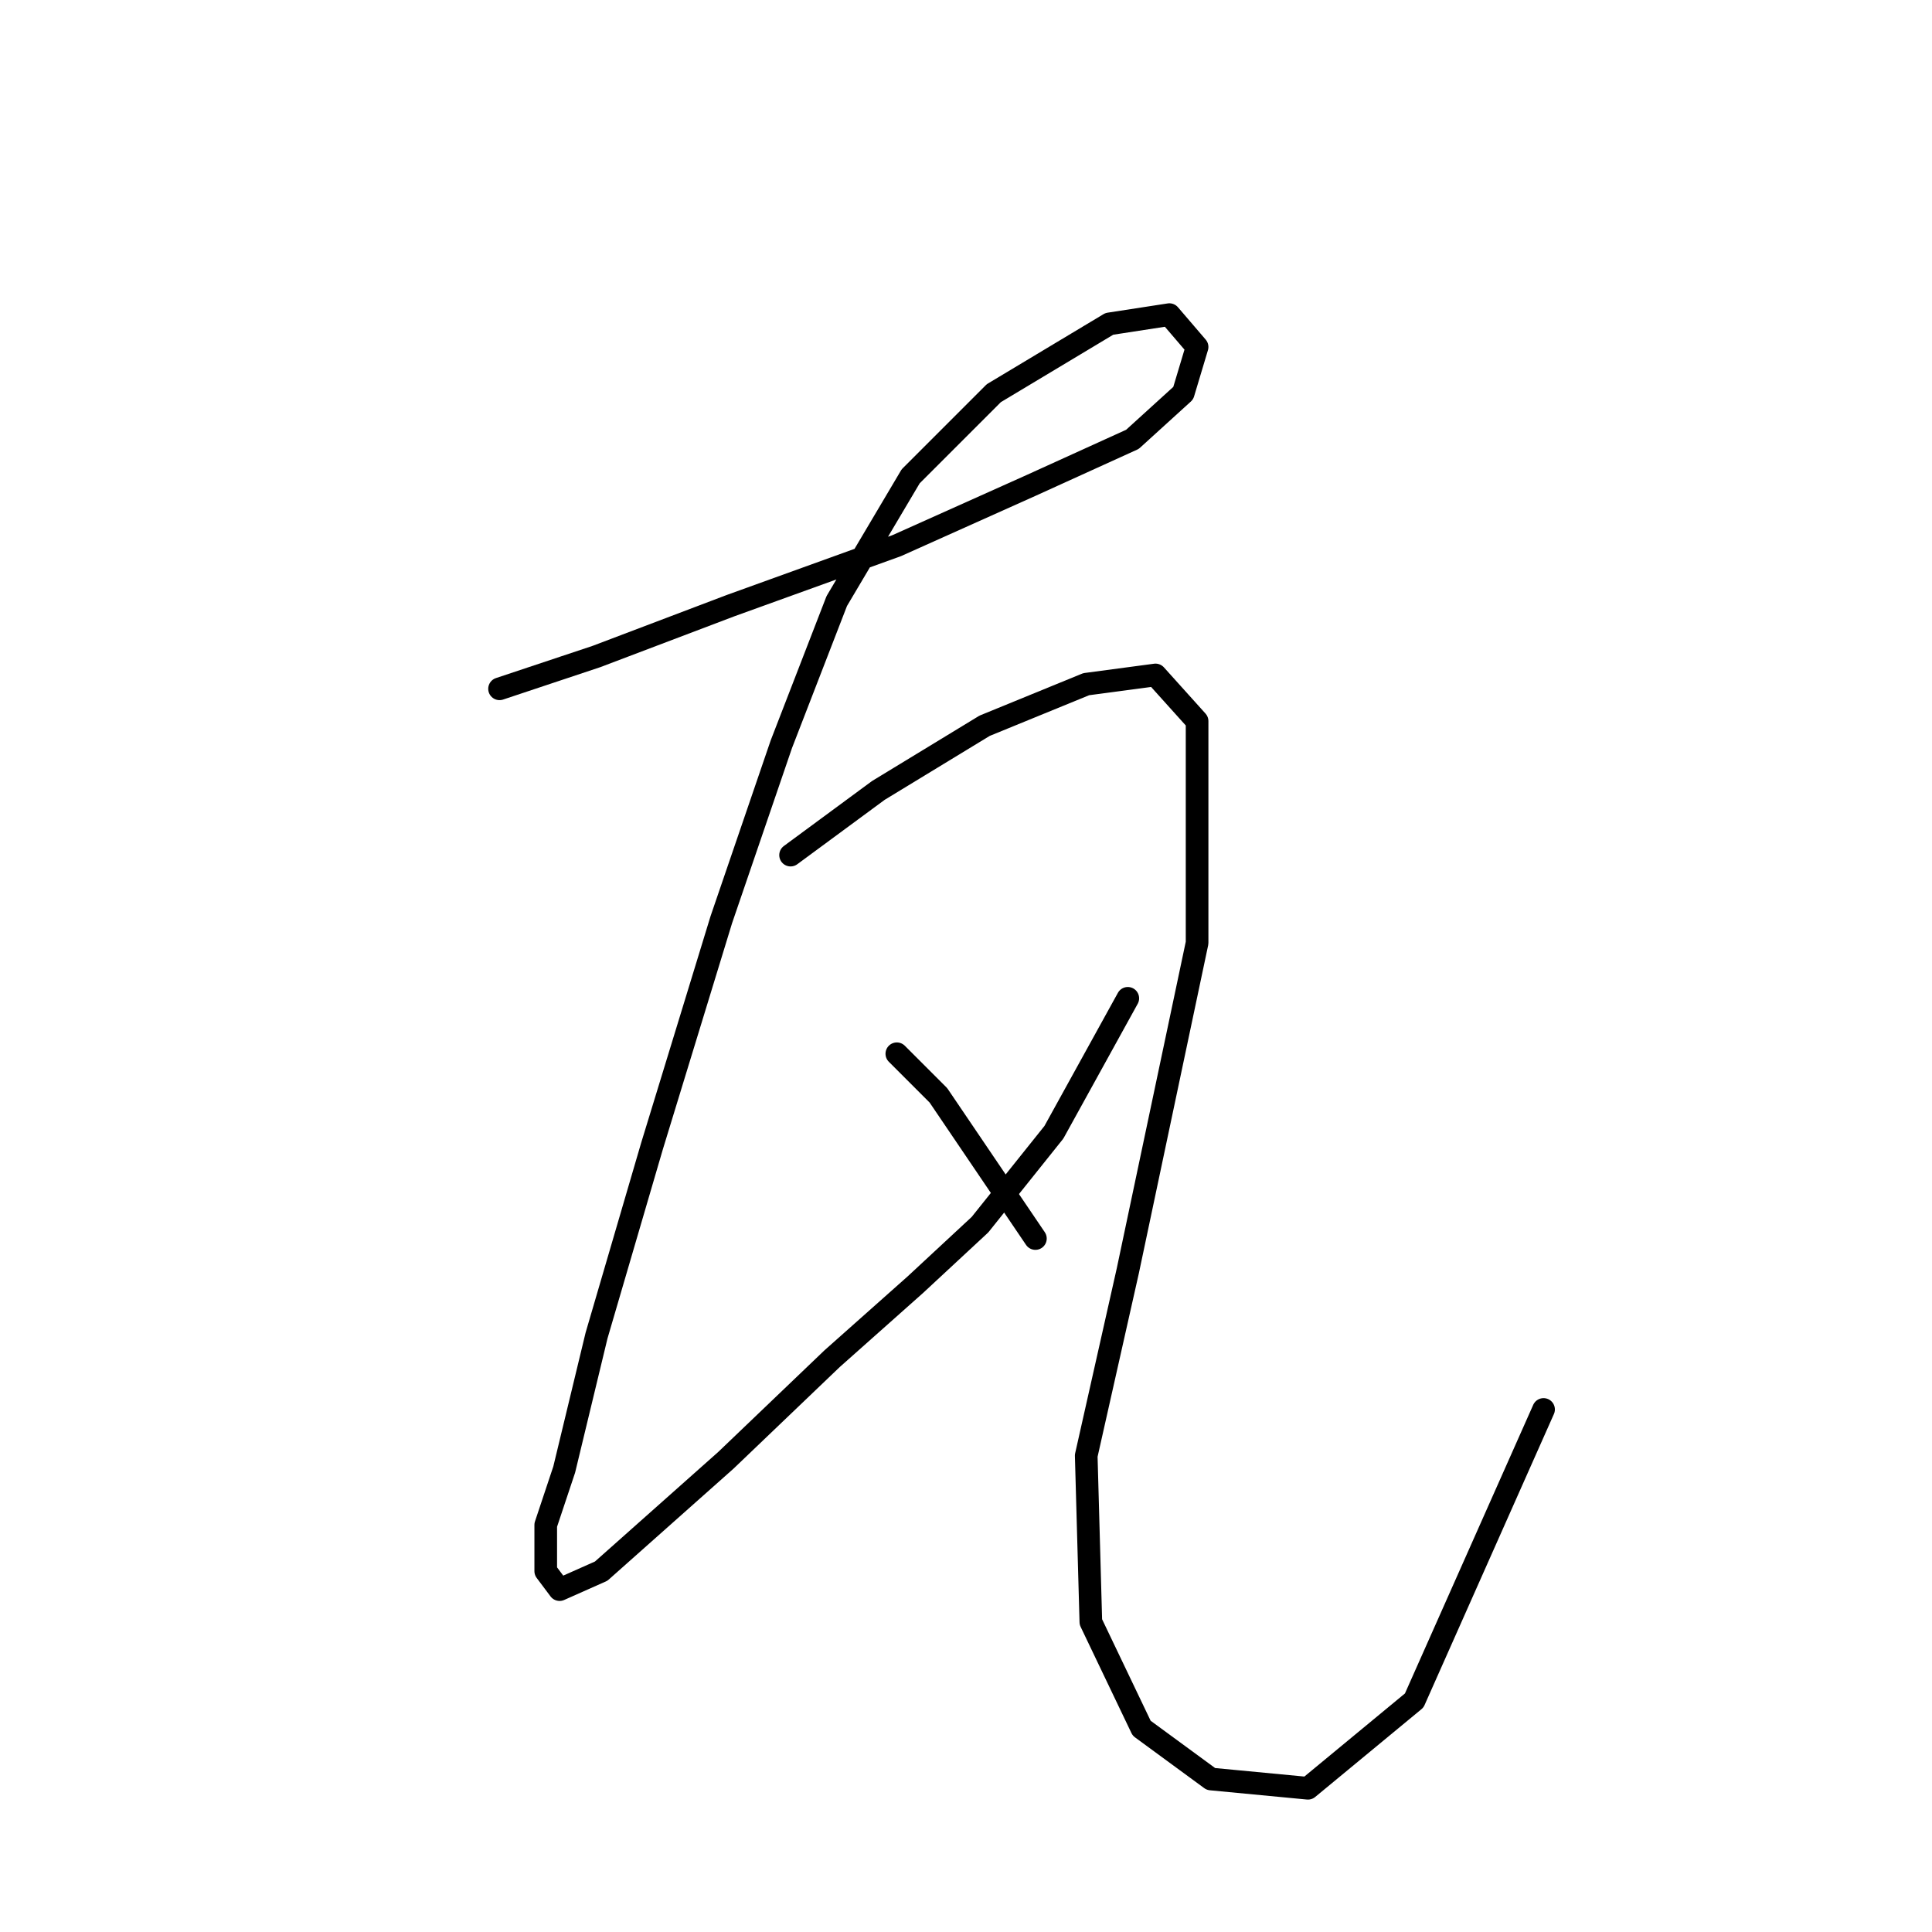<?xml version="1.0" standalone="no"?>
    <svg width="256" height="256" xmlns="http://www.w3.org/2000/svg" version="1.1">
    <polyline stroke="black" stroke-width="3" stroke-linecap="round" fill="transparent" stroke-linejoin="round" points="66.192 91.271 79.046 86.986 96.798 80.253 118.834 72.295 136.585 64.338 150.052 58.216 156.785 52.095 158.621 45.974 154.948 41.689 146.991 42.914 131.688 52.095 120.67 63.113 110.876 79.64 103.531 98.616 95.573 121.876 86.392 151.87 79.046 176.966 74.762 194.718 72.313 202.063 72.313 208.184 74.149 210.633 79.659 208.184 96.186 193.494 110.264 180.027 121.282 170.233 129.852 162.276 139.646 150.033 149.439 132.282 149.439 132.282 " />
        <polyline stroke="black" stroke-width="3" stroke-linecap="round" fill="transparent" stroke-linejoin="round" points="104.755 113.307 116.385 104.737 130.464 96.168 143.93 90.658 153.112 89.434 158.621 95.555 158.621 124.937 149.439 168.397 143.93 192.881 144.543 214.918 151.276 228.996 160.457 235.729 173.312 236.954 187.39 225.323 204.53 186.76 204.53 186.76 " />
        <polyline stroke="black" stroke-width="3" stroke-linecap="round" fill="transparent" stroke-linejoin="round" points="118.834 139.628 124.343 145.137 137.197 164.112 137.197 164.112 " />
        </svg>